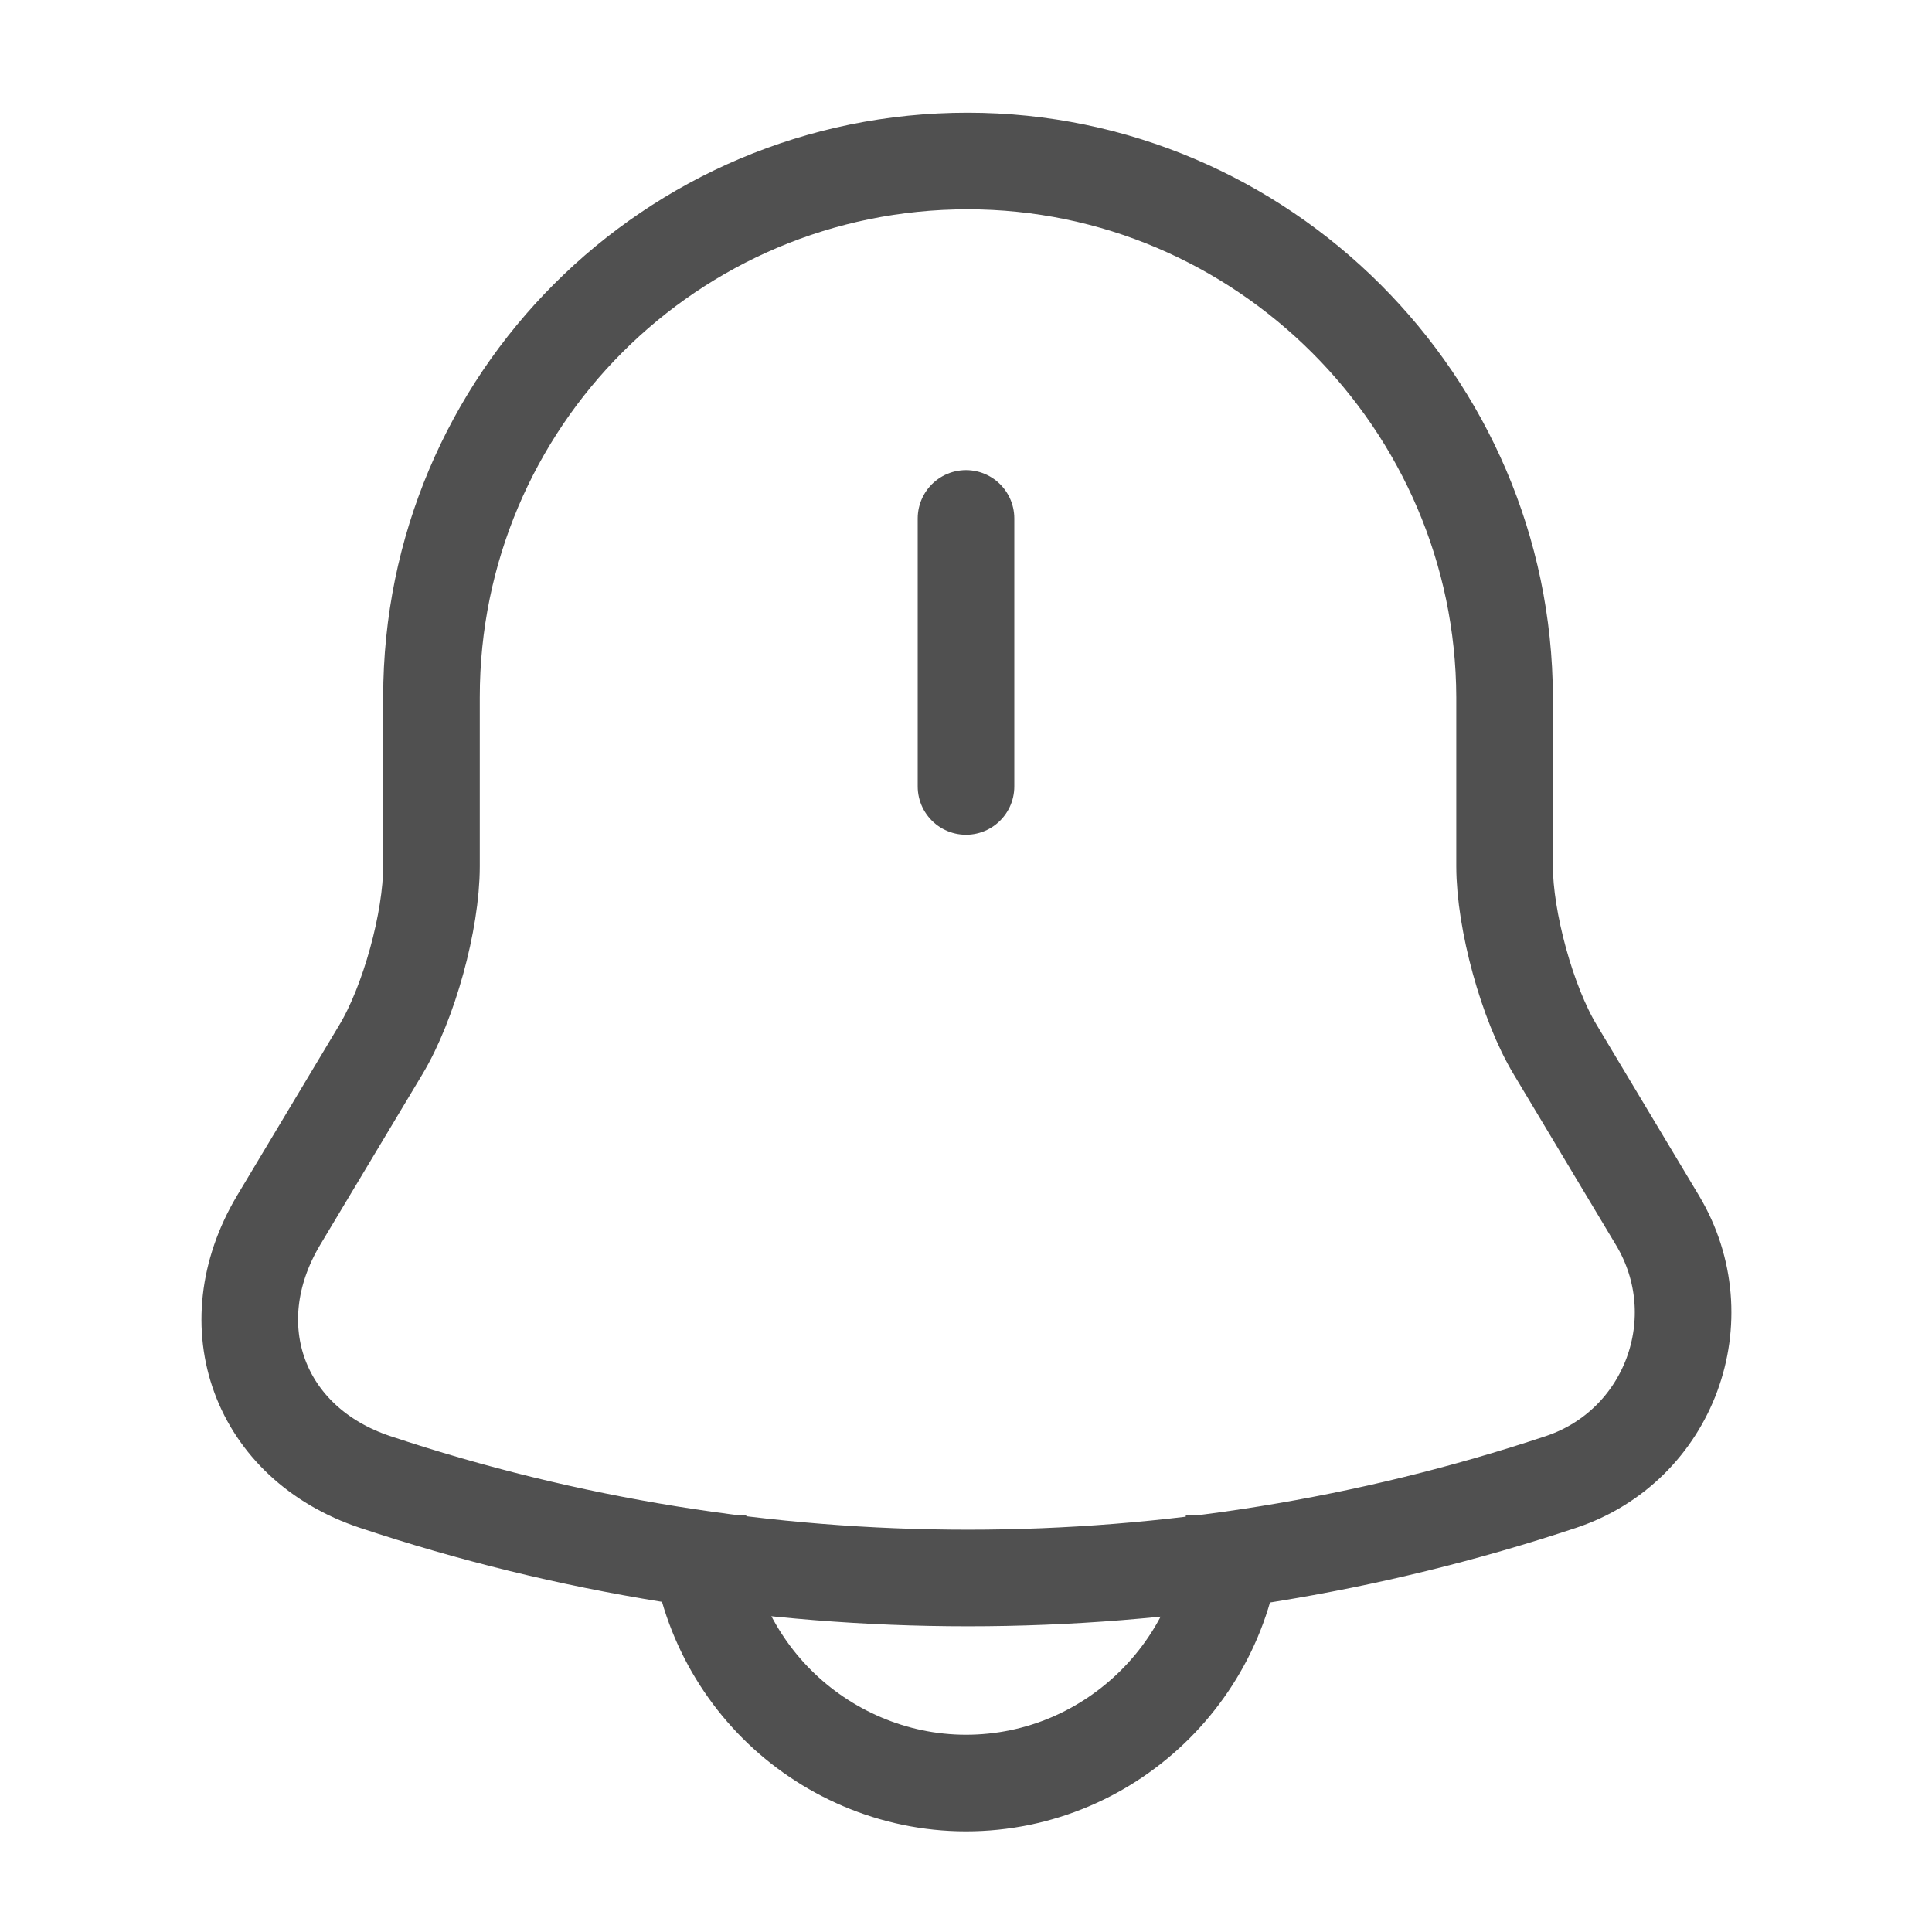 <svg width="30" height="30" viewBox="0 0 30 30" fill="none" xmlns="http://www.w3.org/2000/svg">
<path d="M15 8.05V12.212" stroke="#505050" stroke-width="1.5" stroke-miterlimit="10" stroke-linecap="round"/>
<path d="M15.025 2.5C10.425 2.5 6.7 6.225 6.7 10.825V13.45C6.7 14.3 6.35 15.575 5.913 16.3L4.325 18.95C3.35 20.587 4.025 22.413 5.825 23.012C11.8 25 18.262 25 24.238 23.012C25.925 22.45 26.65 20.475 25.738 18.95L24.15 16.3C23.712 15.575 23.363 14.287 23.363 13.45V10.825C23.35 6.25 19.6 2.5 15.025 2.5Z" stroke="#505050" stroke-width="1.5" stroke-miterlimit="10" stroke-linecap="round"/>
<path d="M19.163 23.524C19.163 25.812 17.288 27.687 15 27.687C13.863 27.687 12.812 27.212 12.062 26.462C11.312 25.712 10.838 24.662 10.838 23.524" stroke="#505050" stroke-width="1.5" stroke-miterlimit="10"/>
</svg>
